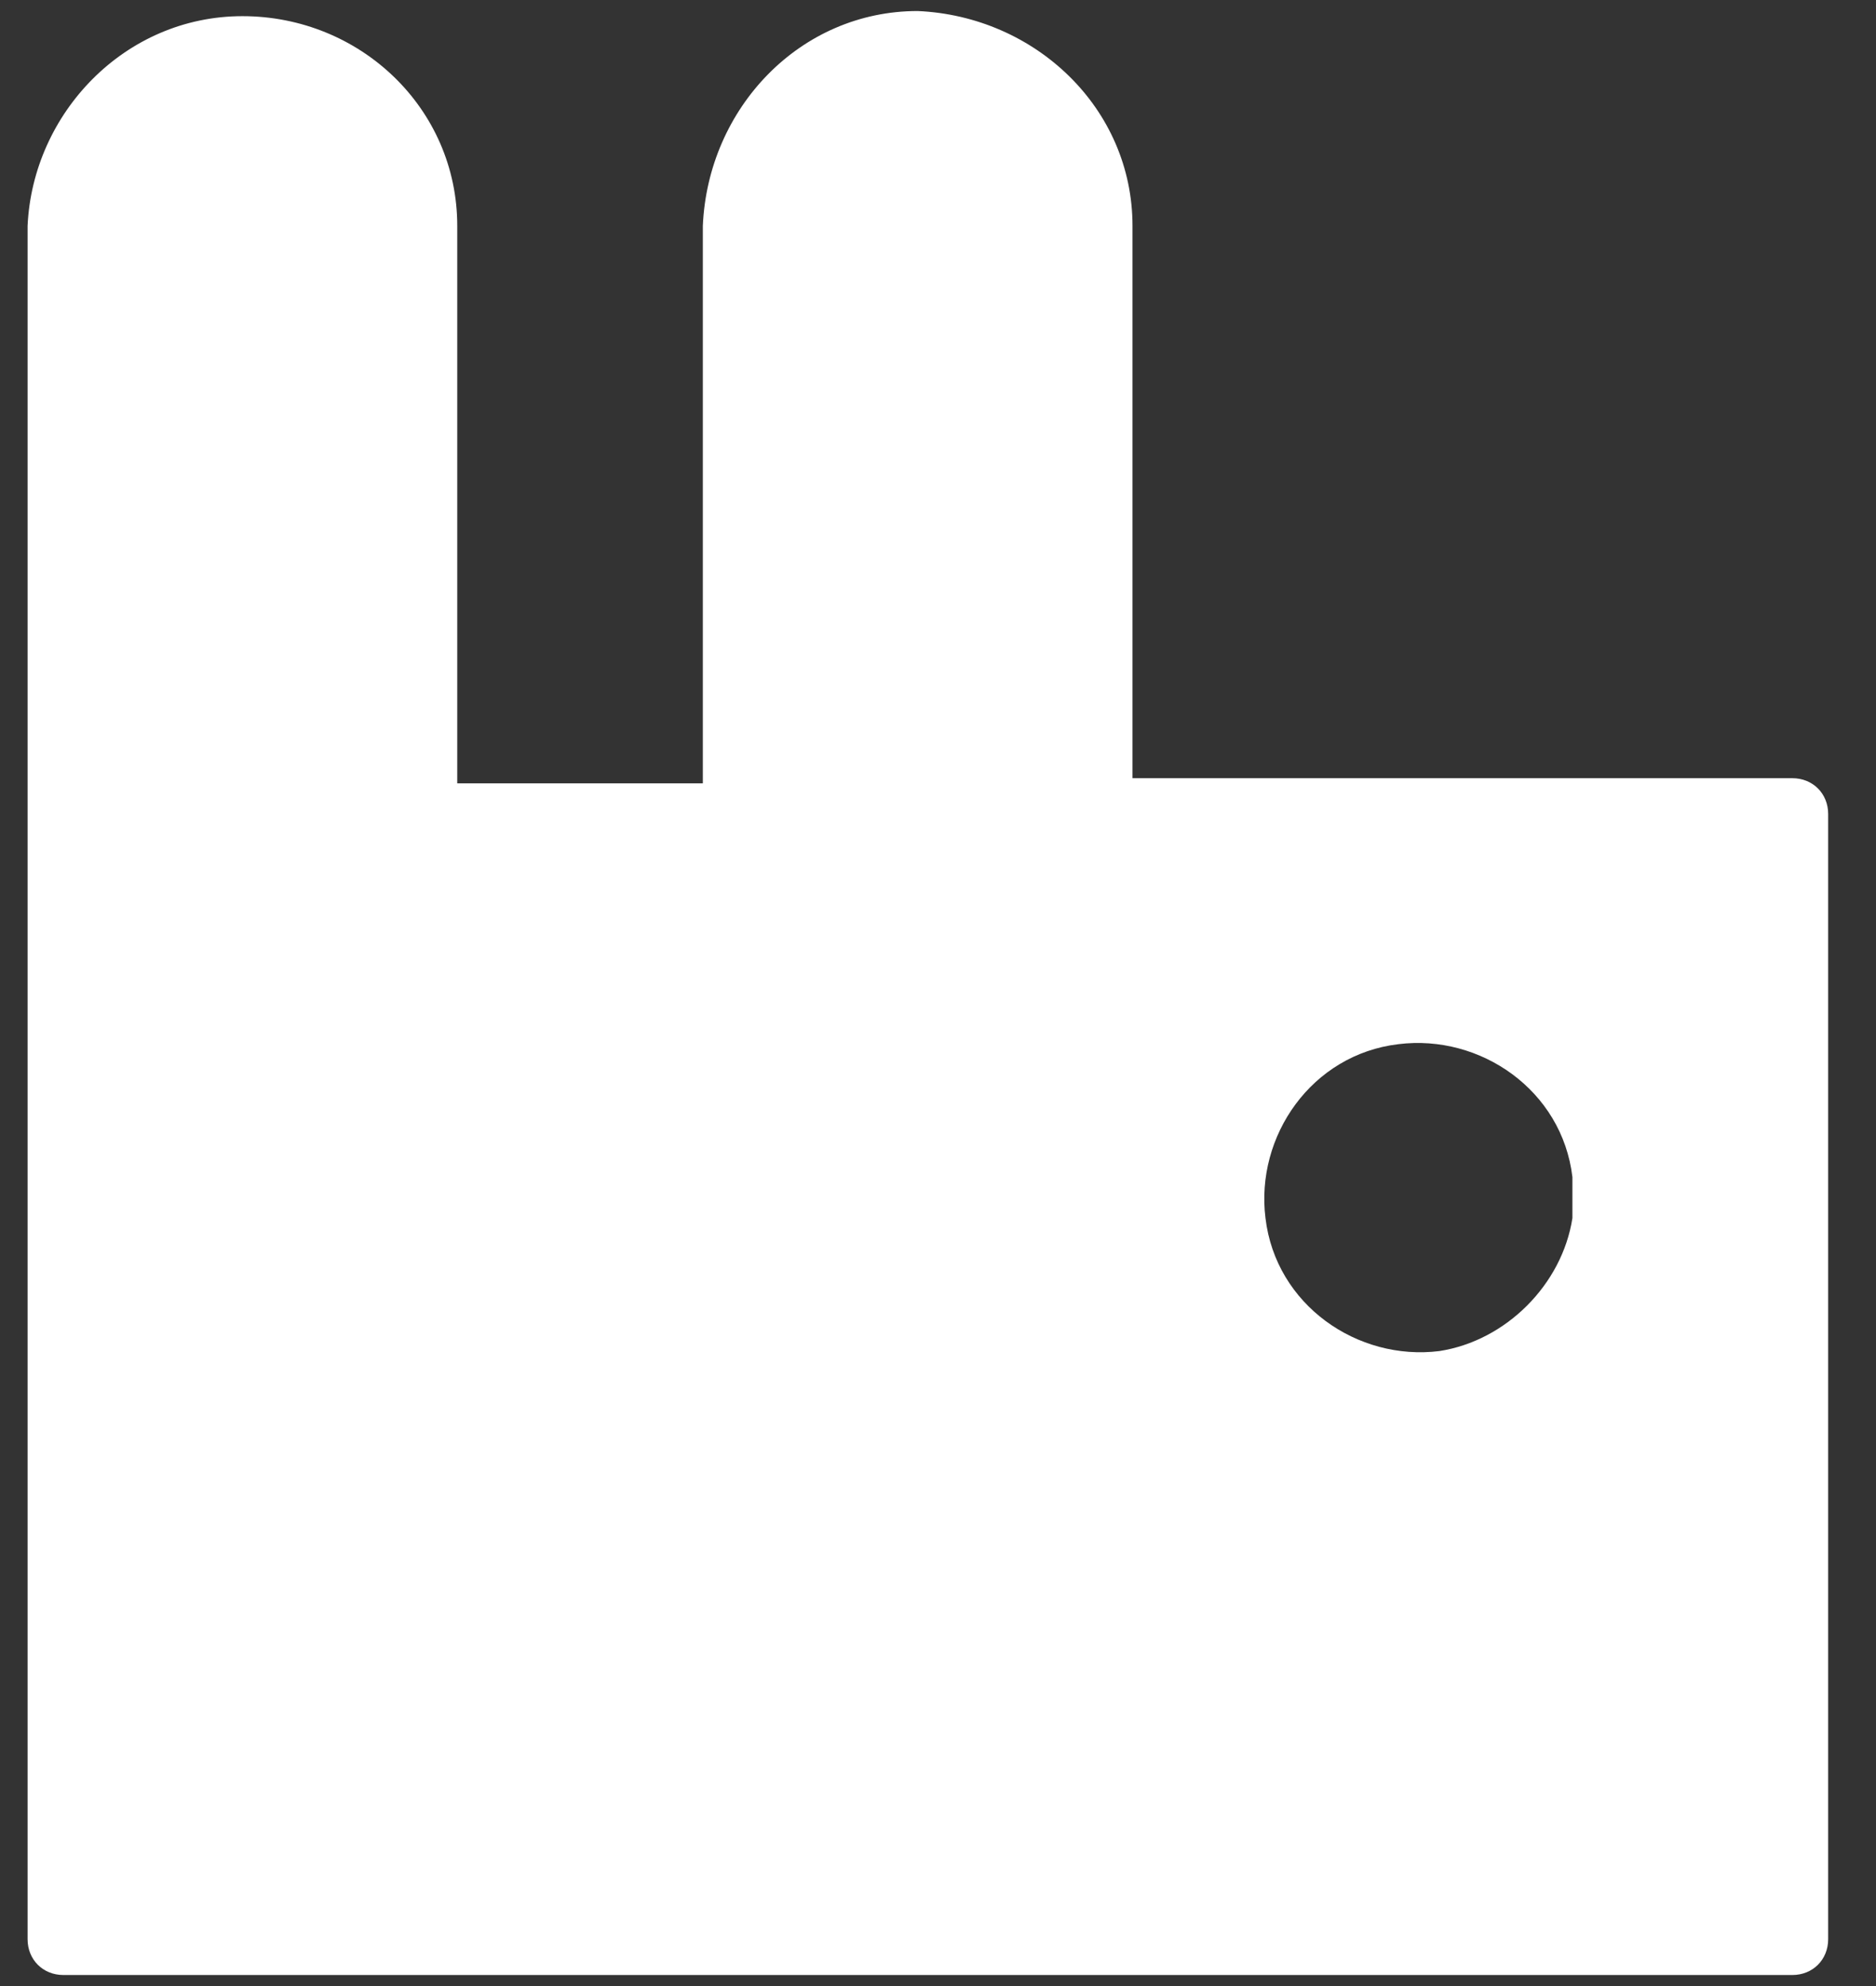 <?xml version="1.0" encoding="UTF-8"?>
<svg width="34px" height="36px" viewBox="0 0 34 36" version="1.1" xmlns="http://www.w3.org/2000/svg" xmlns:xlink="http://www.w3.org/1999/xlink">
    <rect x="0" y="0" width="34" height="36" fill="#333333" stroke="none"/>
    <!-- Generator: Sketch 60.1 (88133) - https://sketch.com -->
    <title>rabbitmp</title>
    <desc>Created with Sketch.</desc>
    <g id="页面-1" stroke="none" stroke-width="1" fill="none" fill-rule="evenodd">
        <g id="模型icon-库" transform="translate(-2597, -953)">
            <g id="rabbitmp" transform="translate(2596, 953)">
                <rect id="矩形备份-17" opacity="0.446" x="0" y="0" width="36" height="36"></rect>
                <path d="M21.525,14.199 L21.525,4.094 C21.525,1.961 19.764,0.293 17.631,0.2 L17.631,0.2 C15.499,0.2 13.83,1.961 13.738,4.094 L13.738,14.199 L9.287,14.199 L9.287,4.094 C9.287,1.961 7.526,0.293 5.394,0.293 L5.394,0.293 C3.261,0.293 1.593,2.054 1.5,4.094 L1.5,35.151 C1.5,35.522 1.778,35.8 2.149,35.8 L2.149,35.8 L33.484,35.8 C33.855,35.8 34.133,35.522 34.133,35.151 L34.133,14.755 C34.133,14.384 33.855,14.106 33.484,14.106 L21.525,14.106 L21.525,14.199 L21.525,14.199 Z M27.087,24.49 C25.604,24.675 24.121,23.655 23.935,22.079 C23.75,20.596 24.77,19.113 26.346,18.927 C27.829,18.742 29.312,19.761 29.498,21.337 C29.498,21.616 29.498,21.801 29.498,22.079 C29.312,23.284 28.293,24.304 27.087,24.49 L27.087,24.49 Z" id="形状" fill="#FFFFFF" fill-rule="nonzero"></path>
            </g>
        </g>
    </g>
</svg>